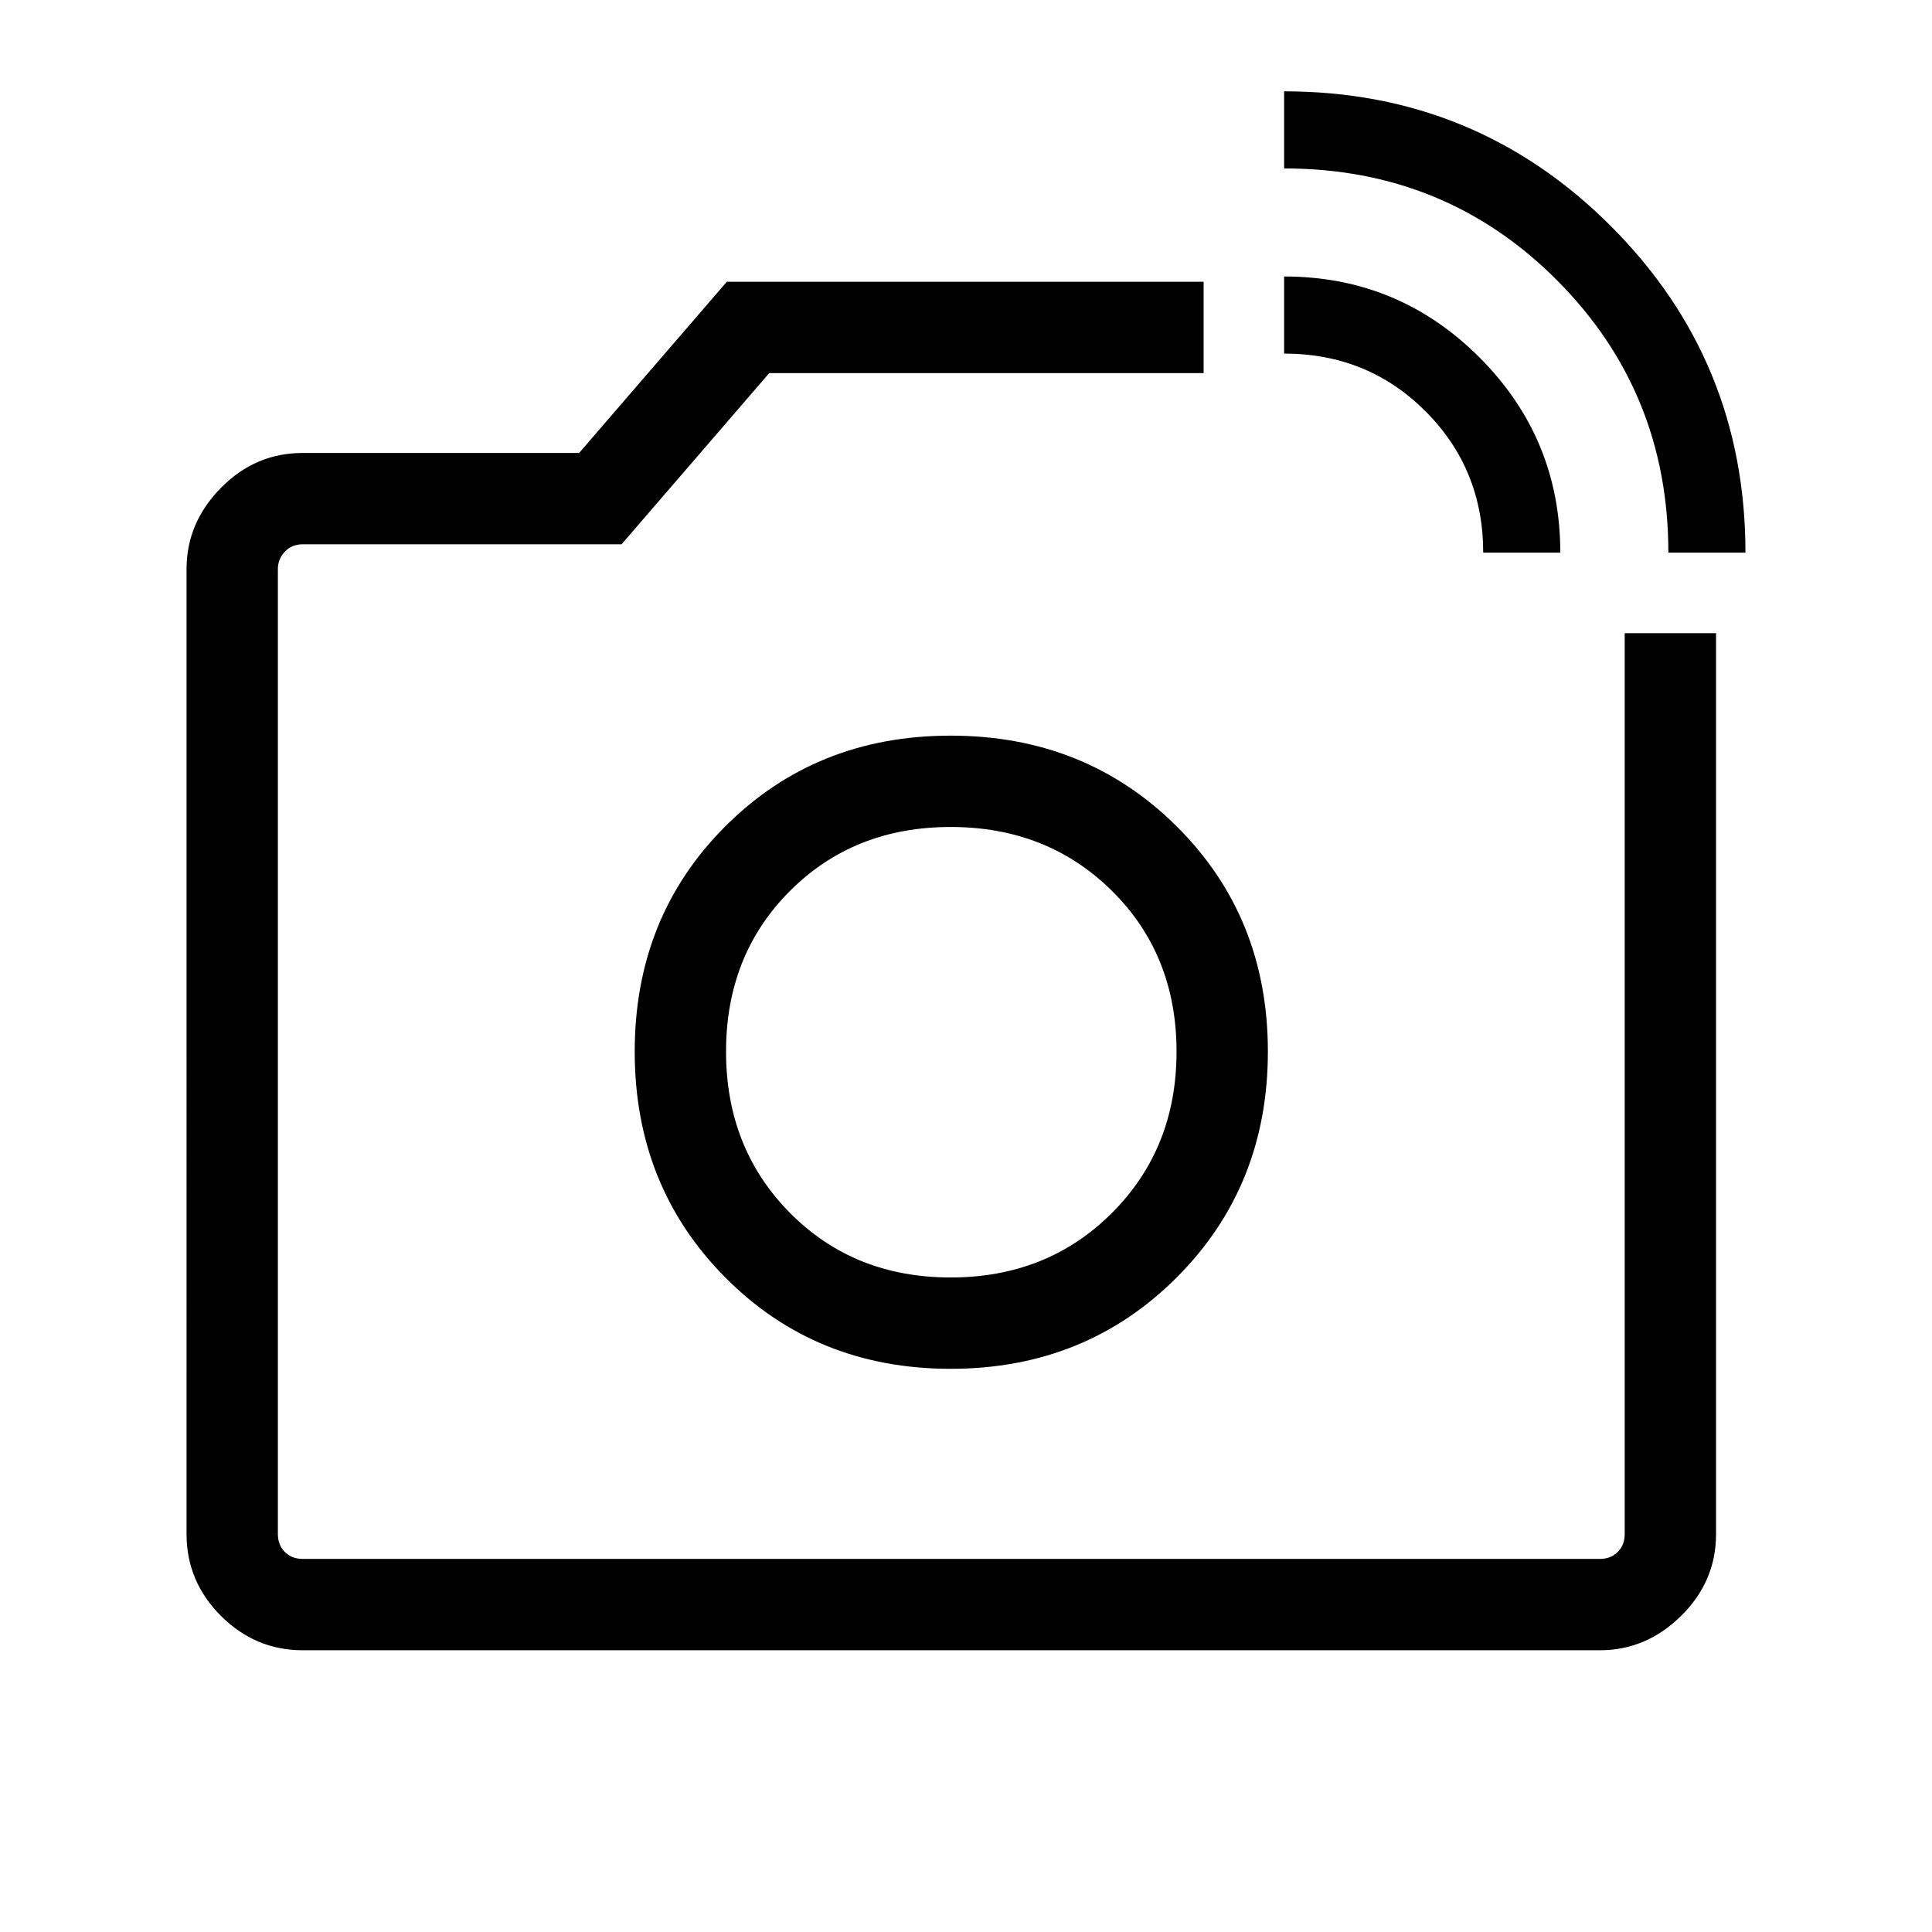 <svg xmlns="http://www.w3.org/2000/svg" width="48" height="48" viewBox="0 96 960 960"><path d="M150.385 915.999q-23.528 0-40.61-17.082t-17.082-40.611V378.77q0-23 17.082-40.346 17.082-17.346 40.61-17.346h137.384l73.385-85.077h236.923v45.384H382.23l-73.384 85.077H150.385q-5.385 0-8.846 3.654-3.462 3.654-3.462 8.654v479.536q0 5.385 3.462 8.847 3.461 3.462 8.846 3.462h644.613q5.385 0 8.847-3.462 3.462-3.462 3.462-8.847V410.615h45.383v447.691q0 23.529-17.346 40.611-17.346 17.082-40.346 17.082H150.385ZM829 370.615q0-79.846-55.361-135.384-55.361-55.539-135.562-55.539v-38.307q95.384 0 162.307 66.923 66.923 66.923 66.923 162.307H829Zm-92.001 0q0-41.538-28.661-70.23-28.661-28.692-70.261-28.692v-38.308q56.845 0 97.037 40.192 40.192 40.192 40.192 97.038h-38.307ZM472.692 618.846Zm-.308 157.307q66.923 0 112.269-45.346 45.346-45.346 45.346-112.269 0-66.922-45.346-111.96-45.346-45.039-112.269-45.039t-111.961 45.039q-45.038 45.038-45.038 111.96 0 66.923 45.038 112.269 45.038 45.346 111.961 45.346Zm0-45.384q-48.077 0-79.846-32.077-31.769-32.077-31.769-80.154t31.769-79.846q31.769-31.769 79.846-31.769 48.077 0 80.154 31.769t32.077 79.846q0 48.077-32.077 80.154t-80.154 32.077Z"/></svg>